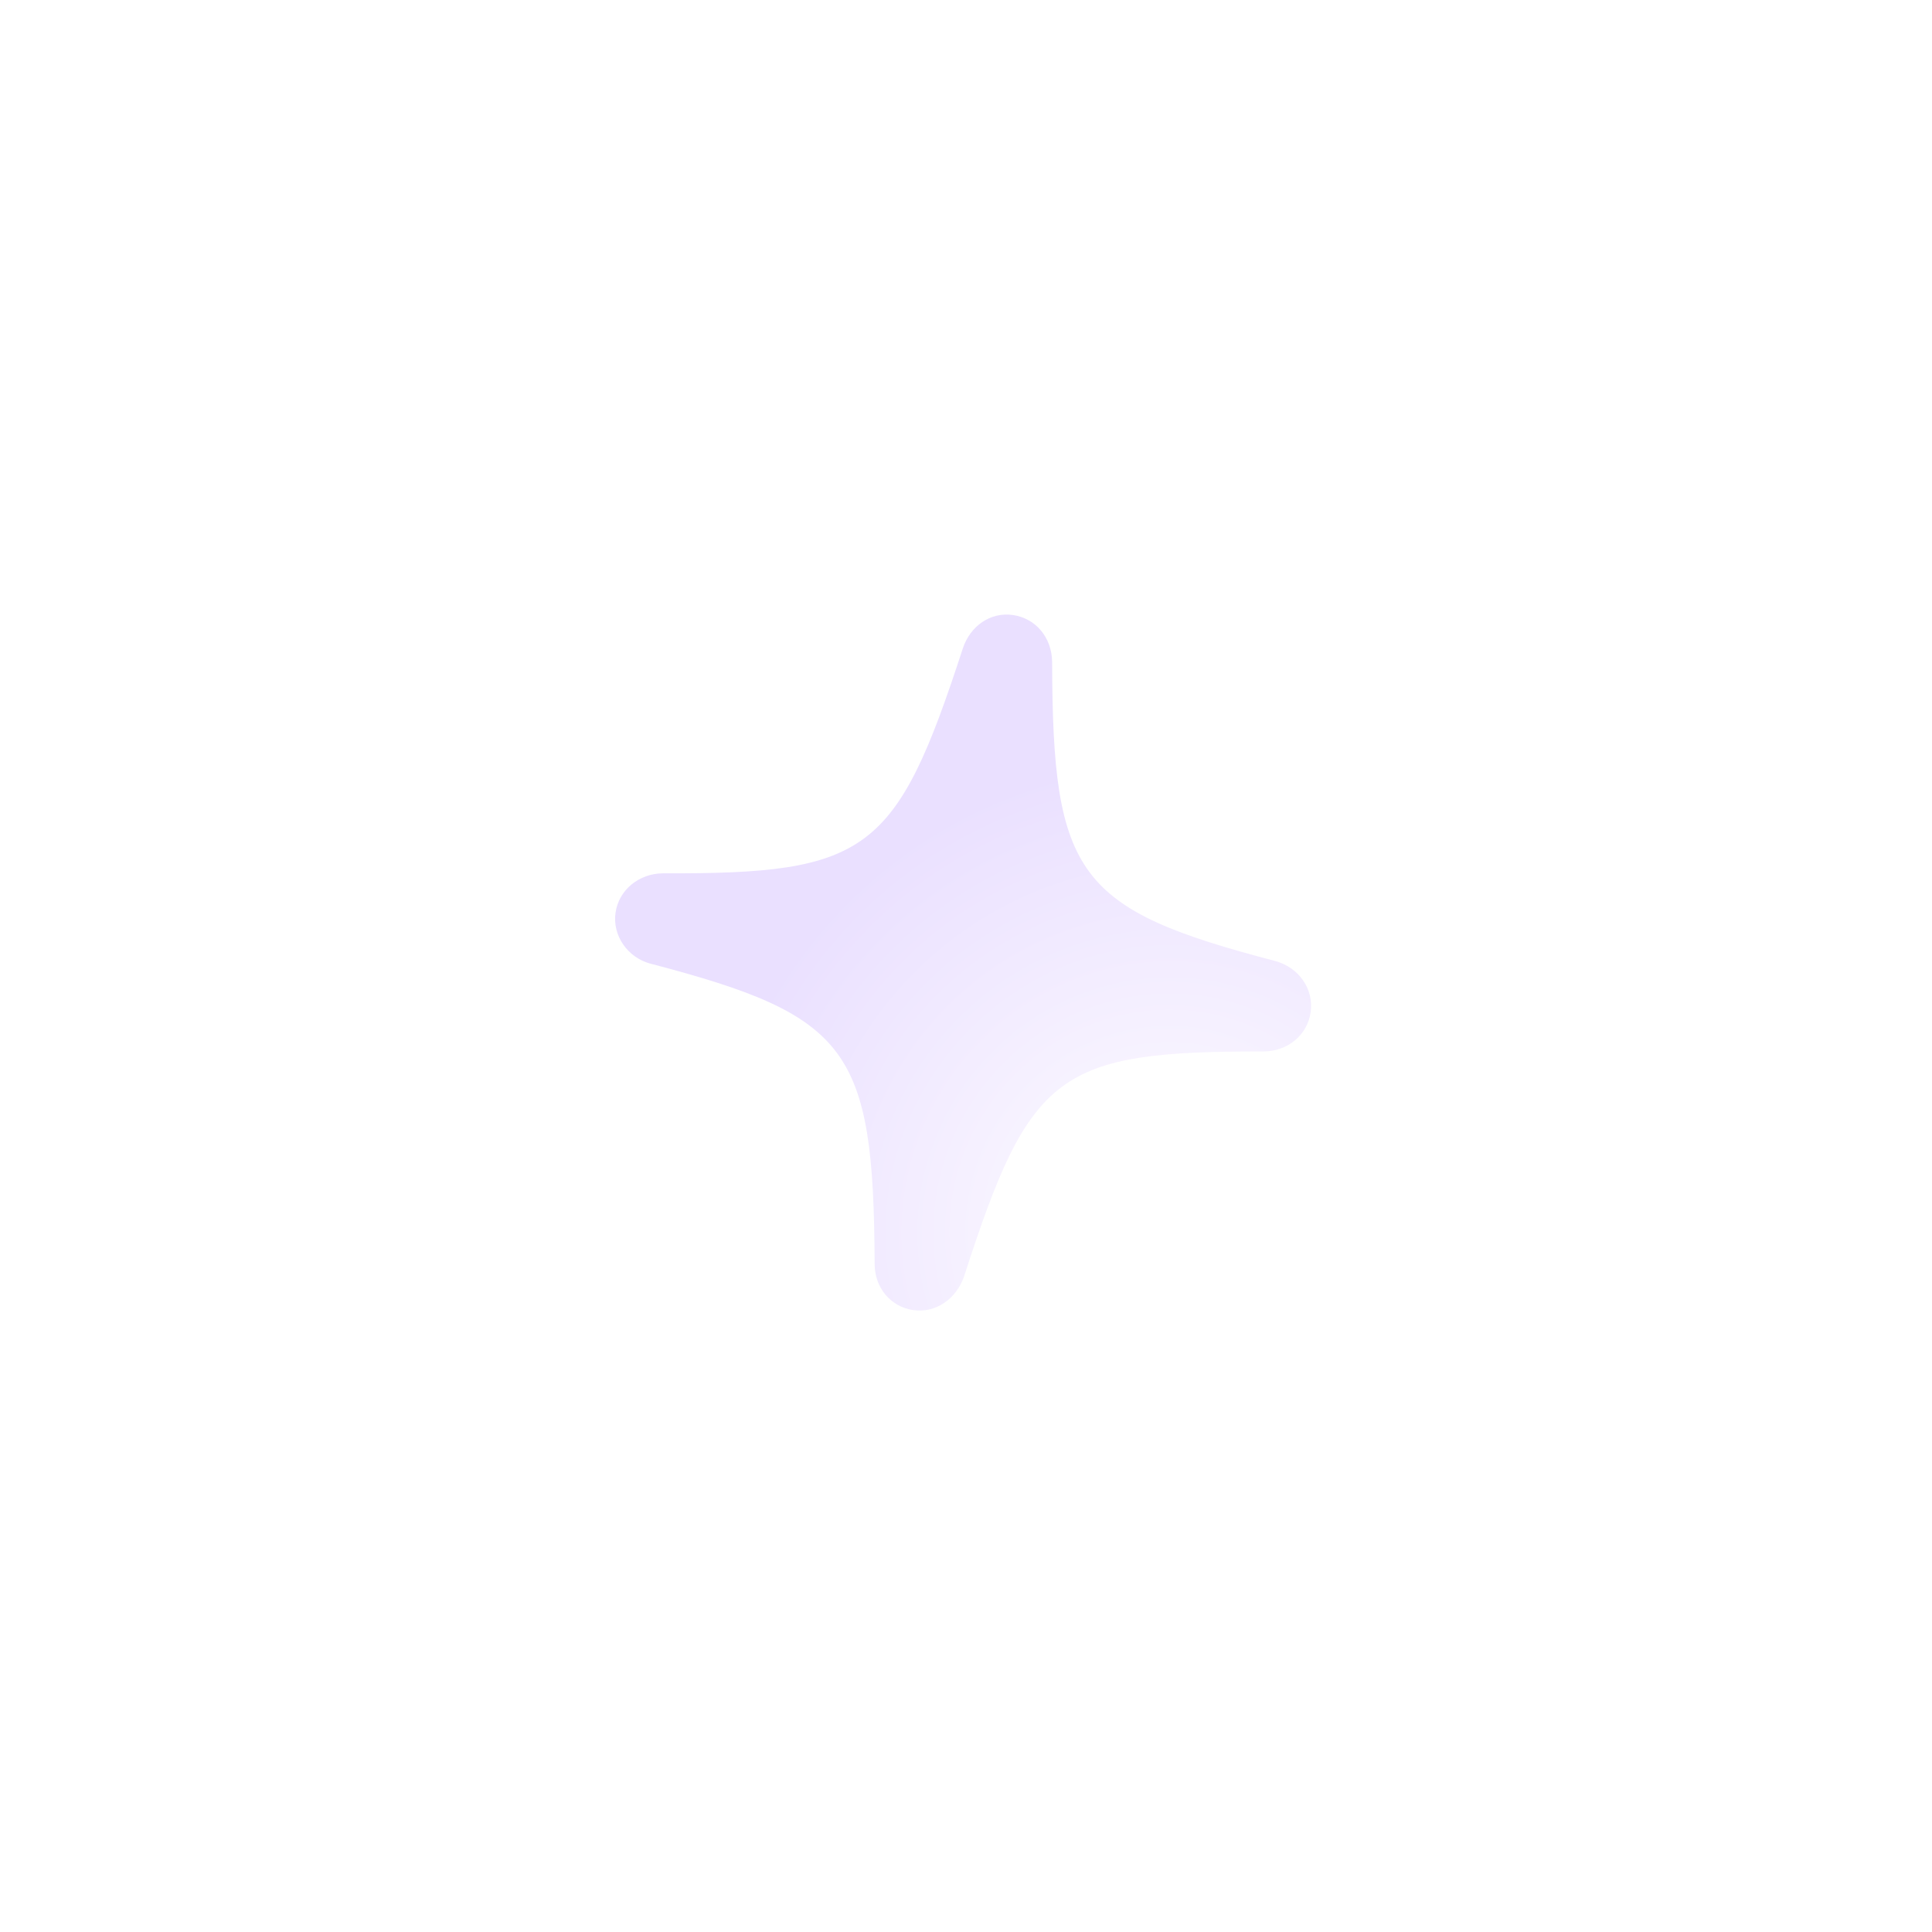 <svg width="181" height="181" viewBox="0 0 181 181" fill="none" xmlns="http://www.w3.org/2000/svg">
<g filter="url(#filter0_d_83_511)">
<path d="M85.56 107.786C83.436 107.482 81.92 105.671 81.942 103.419C81.843 83.317 79.552 80.192 60.925 75.327C58.781 74.749 57.362 72.681 57.666 70.56C57.974 68.409 59.879 66.878 62.108 66.866C81.3 66.94 83.96 64.976 90.197 45.812C90.893 43.686 92.798 42.365 94.892 42.666C97.045 42.974 98.532 44.781 98.569 47.042C98.614 67.106 100.905 70.231 119.502 75.091C121.701 75.707 123.099 77.712 122.787 79.892C122.483 82.014 120.637 83.553 118.349 83.556C99.118 83.537 96.493 85.476 90.314 104.649C89.555 106.795 87.625 108.082 85.56 107.786Z" fill="url(#paint0_radial_83_511)"/>
</g>
<defs>
<filter id="filter0_d_83_511" x="0.199" y="0.149" width="180.056" height="180.056" filterUnits="userSpaceOnUse" color-interpolation-filters="sRGB">
<feFlood flood-opacity="0" result="BackgroundImageFix"/>
<feColorMatrix in="SourceAlpha" type="matrix" values="0 0 0 0 0 0 0 0 0 0 0 0 0 0 0 0 0 0 127 0" result="hardAlpha"/>
<feOffset dy="14.951"/>
<feGaussianBlur stdDeviation="28.713"/>
<feComposite in2="hardAlpha" operator="out"/>
<feColorMatrix type="matrix" values="0 0 0 0 0.297 0 0 0 0 0.244 0 0 0 0 0.404 0 0 0 0.28 0"/>
<feBlend mode="normal" in2="BackgroundImageFix" result="effect1_dropShadow_83_511"/>
<feBlend mode="normal" in="SourceGraphic" in2="effect1_dropShadow_83_511" result="shape"/>
</filter>
<radialGradient id="paint0_radial_83_511" cx="0" cy="0" r="1" gradientUnits="userSpaceOnUse" gradientTransform="translate(109.058 100.077) rotate(-144.578) scale(47.865 49.067)">
<stop offset="0" stop-color="#FEFDFF"/>
<stop offset="0.901" stop-color="#EAE0FF"/>
</radialGradient>
</defs>
</svg>
